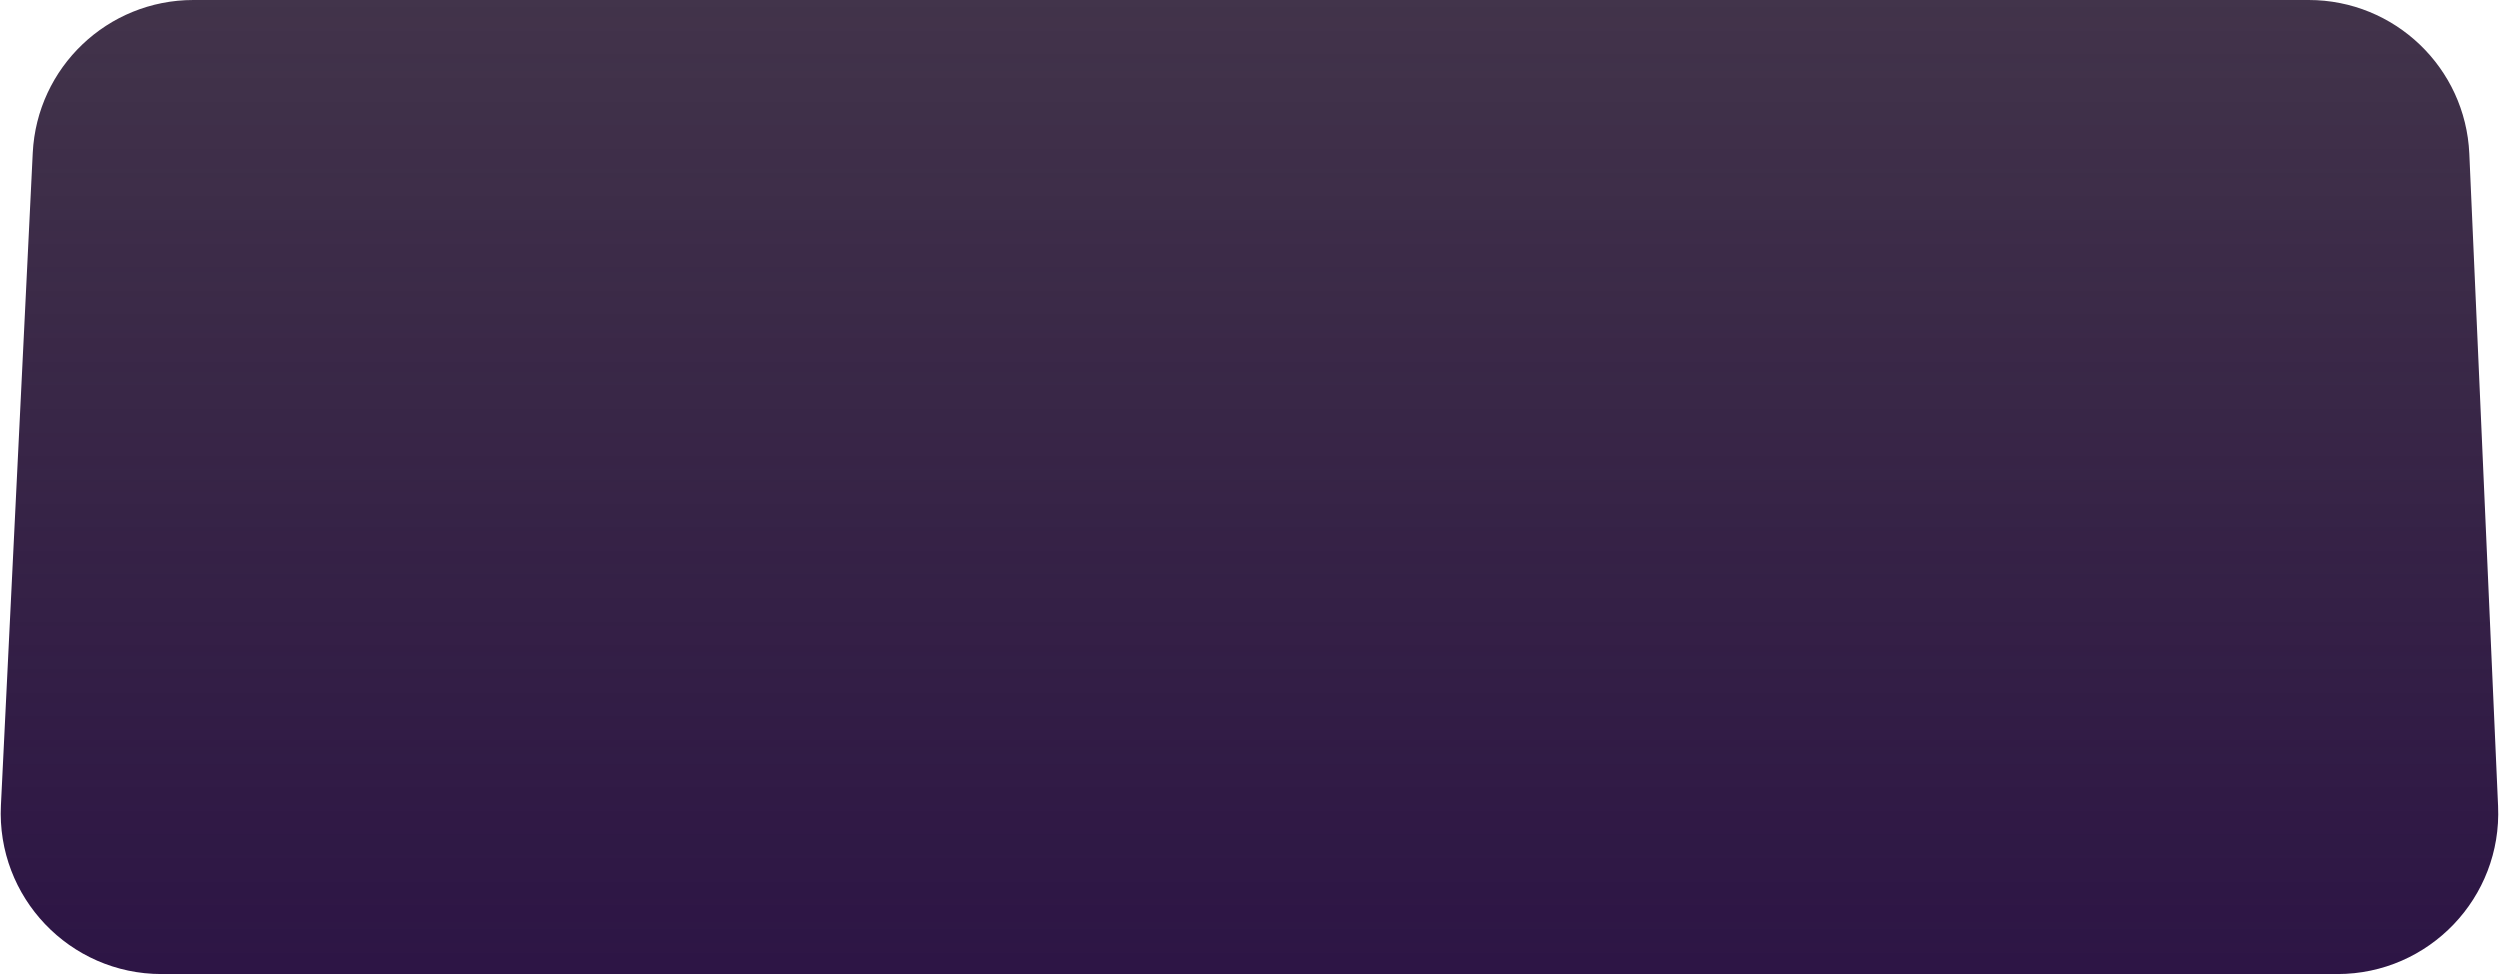 <svg width="1368" height="533" viewBox="0 0 1368 533" fill="none" xmlns="http://www.w3.org/2000/svg">
<path d="M17.916 83.713C20.203 36.834 58.878 0 105.812 0H1263.29C1310.39 0 1349.13 37.076 1351.21 84.124L1366.95 441.124C1369.16 491.197 1329.16 533 1279.03 533H88.397C38.113 533 -1.948 490.937 0.502 440.712L17.916 83.713Z" fill="url(#paint0_linear_1107_27)"/>
<defs>
<linearGradient id="paint0_linear_1107_27" x1="683.5" y1="0" x2="683.5" y2="527.769" gradientUnits="userSpaceOnUse">
<stop stop-color="#1E0D28" stop-opacity="0.84"/>
<stop offset="1" stop-color="#2D1545"/>
</linearGradient>
</defs>
</svg>
